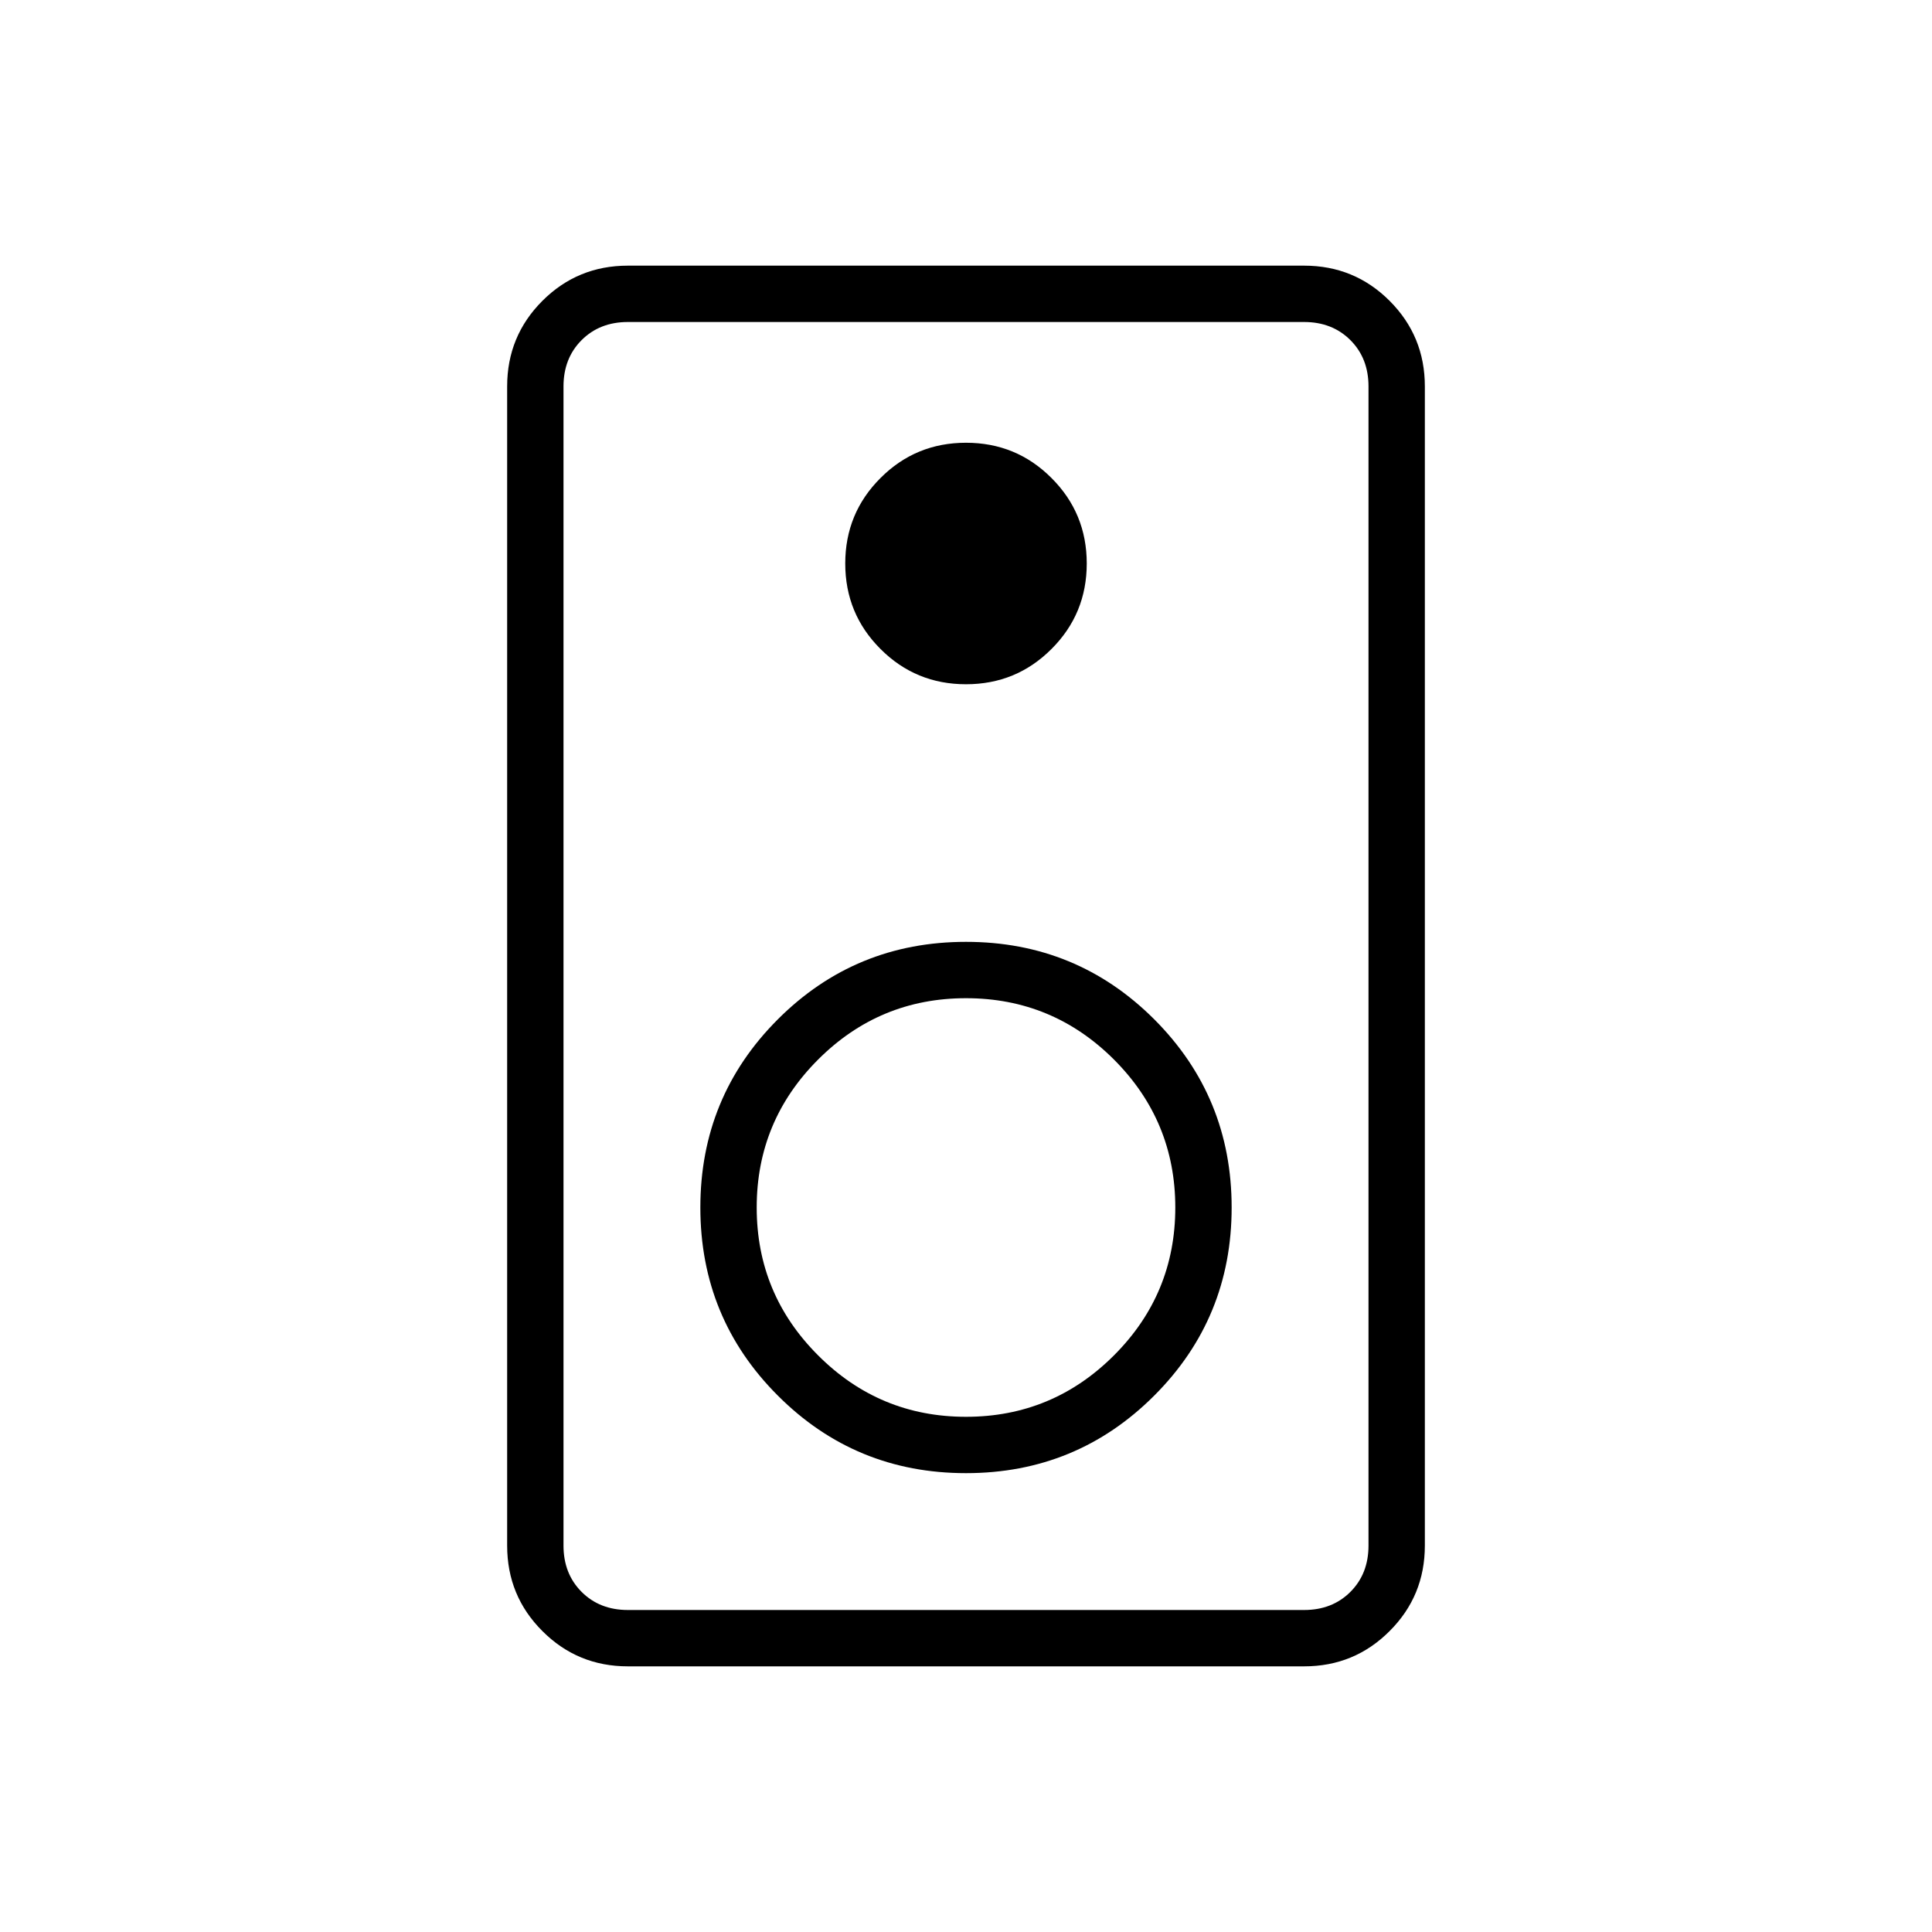 <svg xmlns="http://www.w3.org/2000/svg" height="24" width="24"><path d="M16.2 20.7H7.8Q7.175 20.7 6.738 20.262Q6.3 19.825 6.3 19.2V4.8Q6.3 4.175 6.738 3.737Q7.175 3.3 7.8 3.3H16.2Q16.825 3.3 17.262 3.737Q17.7 4.175 17.7 4.8V19.2Q17.7 19.825 17.262 20.262Q16.825 20.7 16.2 20.7ZM16.2 20Q16.55 20 16.775 19.775Q17 19.55 17 19.2V4.8Q17 4.45 16.775 4.225Q16.55 4 16.2 4H7.8Q7.45 4 7.225 4.225Q7 4.45 7 4.8V19.2Q7 19.55 7.225 19.775Q7.45 20 7.8 20ZM12 8.5Q12.625 8.5 13.062 8.062Q13.5 7.625 13.5 7Q13.5 6.375 13.062 5.938Q12.625 5.5 12 5.5Q11.375 5.5 10.938 5.938Q10.5 6.375 10.5 7Q10.5 7.625 10.938 8.062Q11.375 8.5 12 8.5ZM12 18.3Q13.375 18.3 14.338 17.337Q15.3 16.375 15.3 15Q15.3 13.625 14.338 12.662Q13.375 11.7 12 11.7Q10.625 11.7 9.663 12.662Q8.7 13.625 8.7 15Q8.7 16.375 9.663 17.337Q10.625 18.3 12 18.3ZM12 17.6Q10.925 17.6 10.163 16.837Q9.4 16.075 9.4 15Q9.4 13.925 10.163 13.162Q10.925 12.4 12 12.4Q13.075 12.4 13.838 13.162Q14.6 13.925 14.6 15Q14.6 16.075 13.838 16.837Q13.075 17.6 12 17.6ZM7 4Q7 4 7 4.225Q7 4.45 7 4.8V19.2Q7 19.55 7 19.775Q7 20 7 20Q7 20 7 19.775Q7 19.55 7 19.2V4.8Q7 4.45 7 4.225Q7 4 7 4Z"/></svg>
